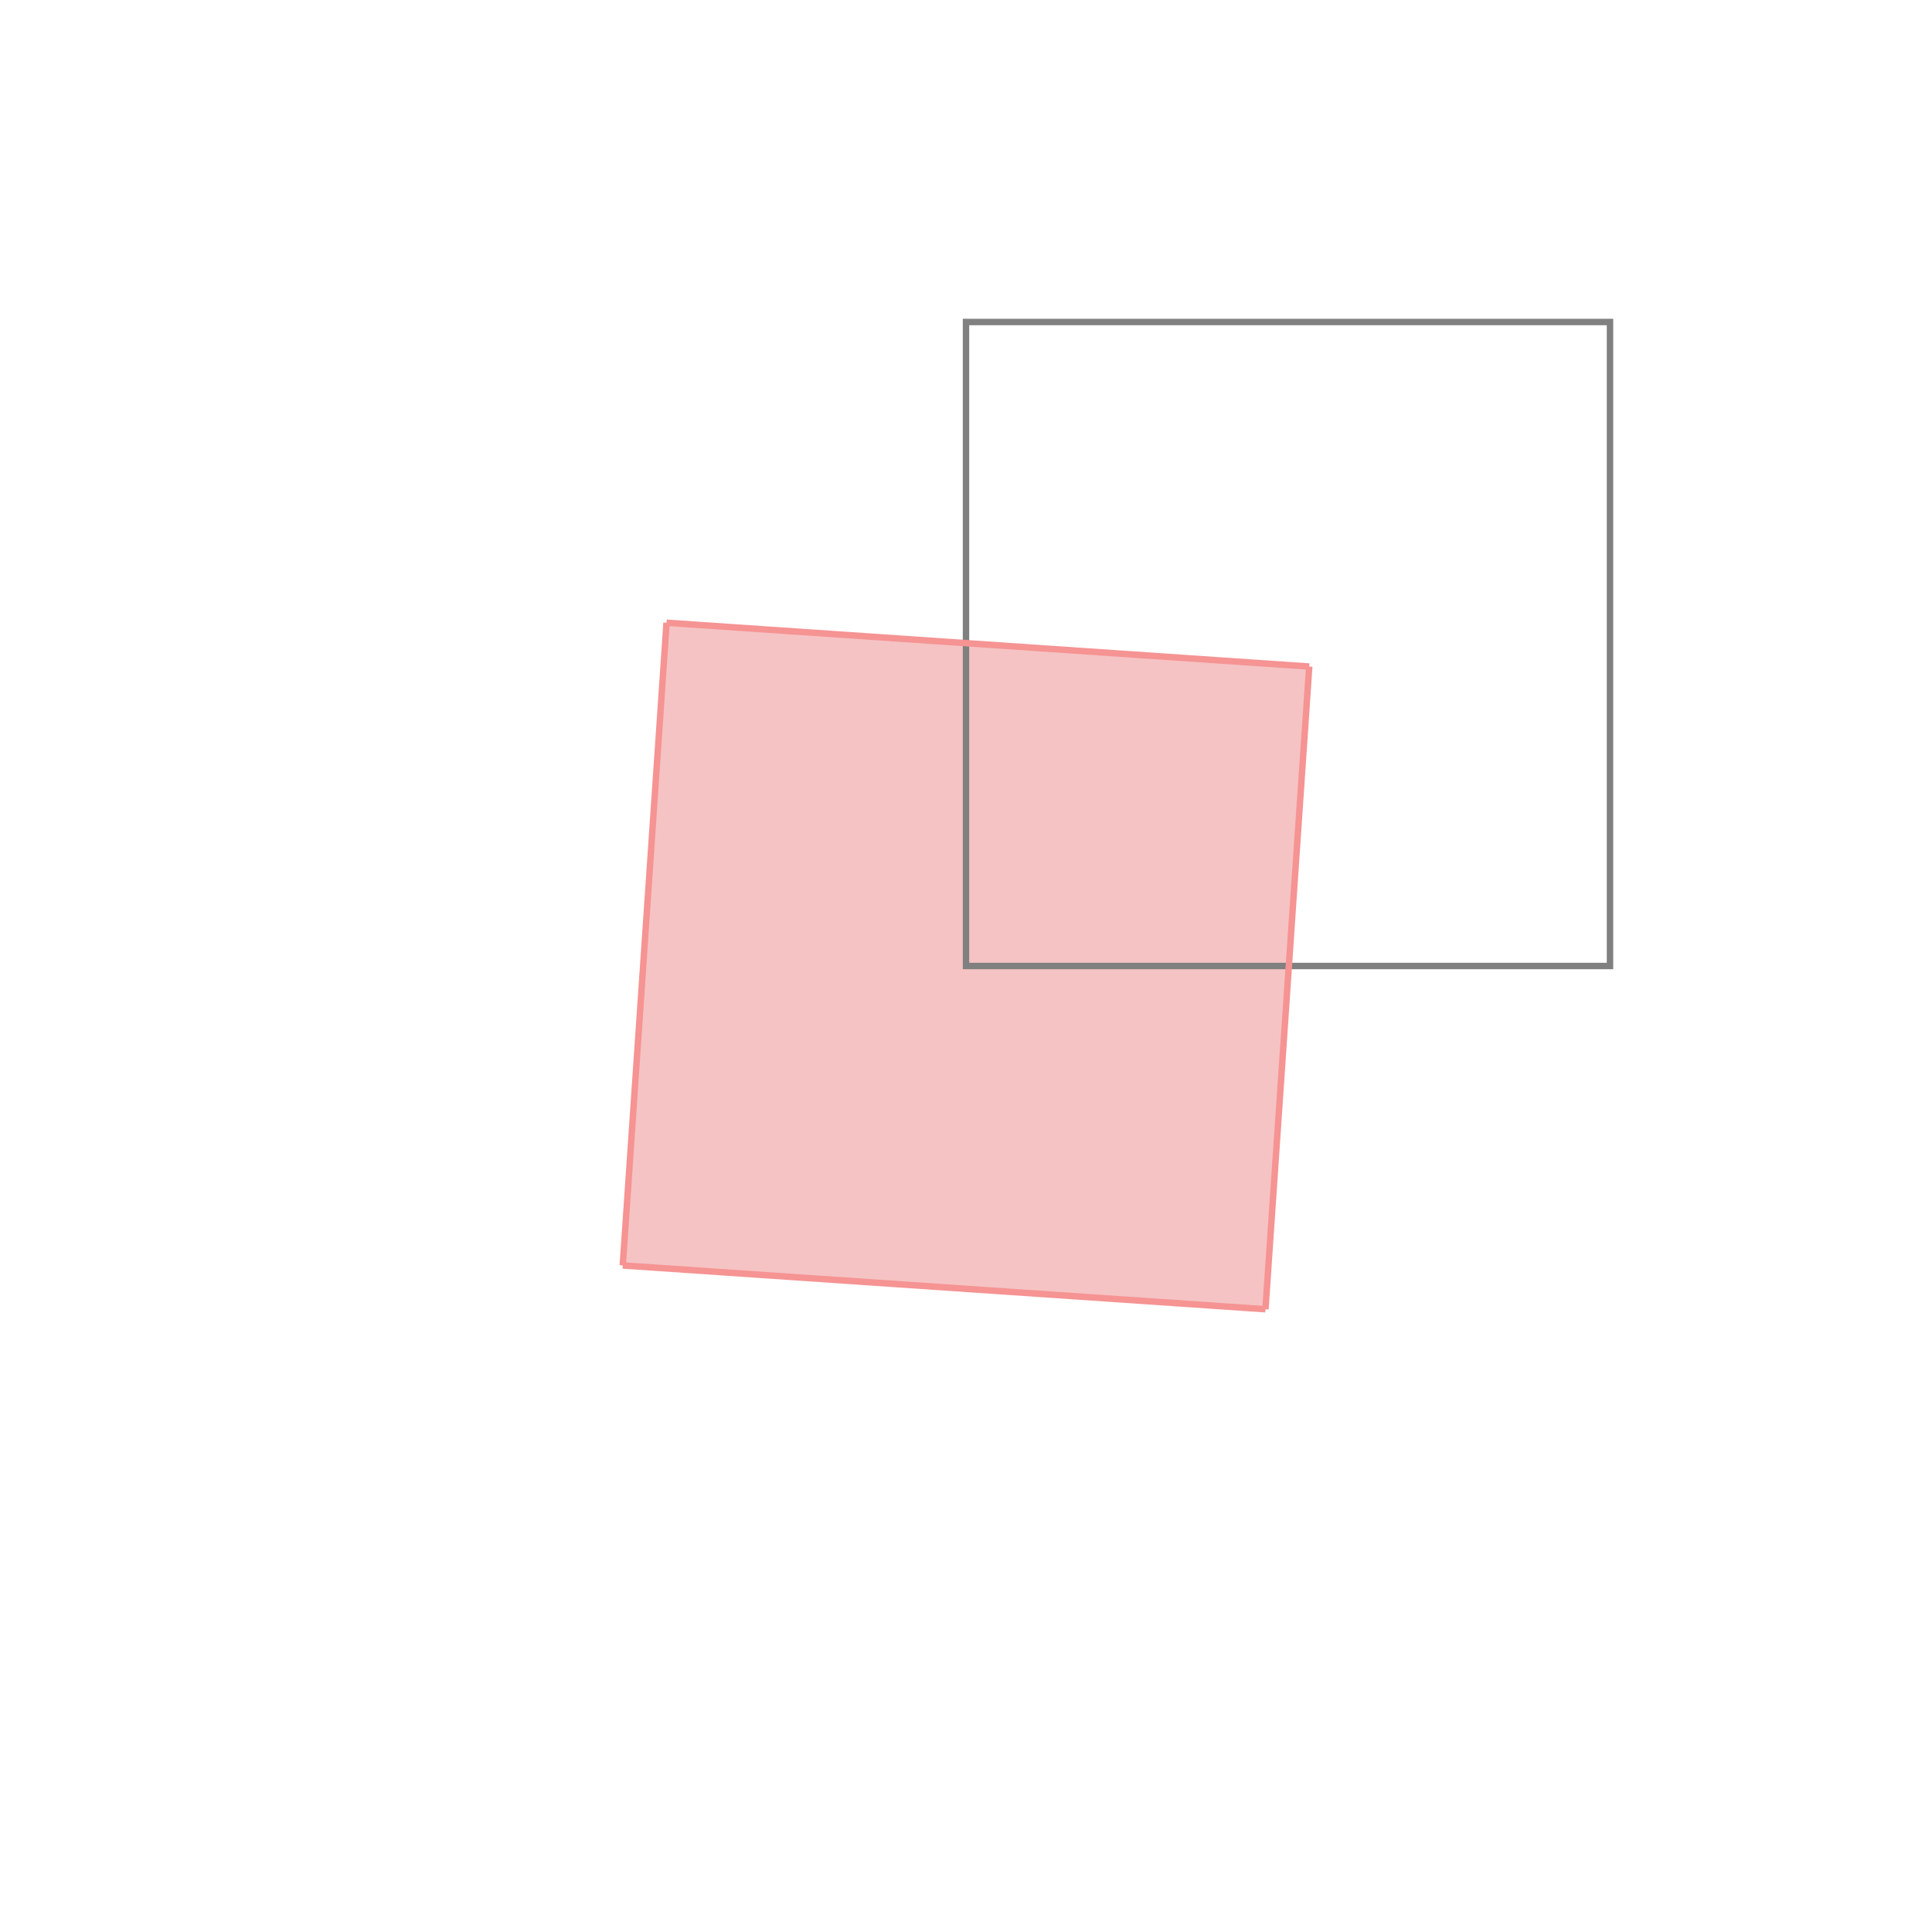 <svg xmlns="http://www.w3.org/2000/svg" viewBox="-1.5 -1.5 3 3">
<g transform="scale(1, -1)">
<path d="M0.465 -0.533 L0.533 0.465 L-0.465 0.533 L-0.533 -0.465 z " fill="rgb(245,195,195)" />
<path d="M0 0 L1 0 L1 1 L0 1  z" fill="none" stroke="rgb(128,128,128)" stroke-width="0.01" />
<line x1="0.465" y1="-0.533" x2="-0.533" y2="-0.465" style="stroke:rgb(246,147,147);stroke-width:0.01" />
<line x1="0.465" y1="-0.533" x2="0.533" y2="0.465" style="stroke:rgb(246,147,147);stroke-width:0.01" />
<line x1="-0.533" y1="-0.465" x2="-0.465" y2="0.533" style="stroke:rgb(246,147,147);stroke-width:0.01" />
<line x1="0.533" y1="0.465" x2="-0.465" y2="0.533" style="stroke:rgb(246,147,147);stroke-width:0.01" />
</g>
</svg>
